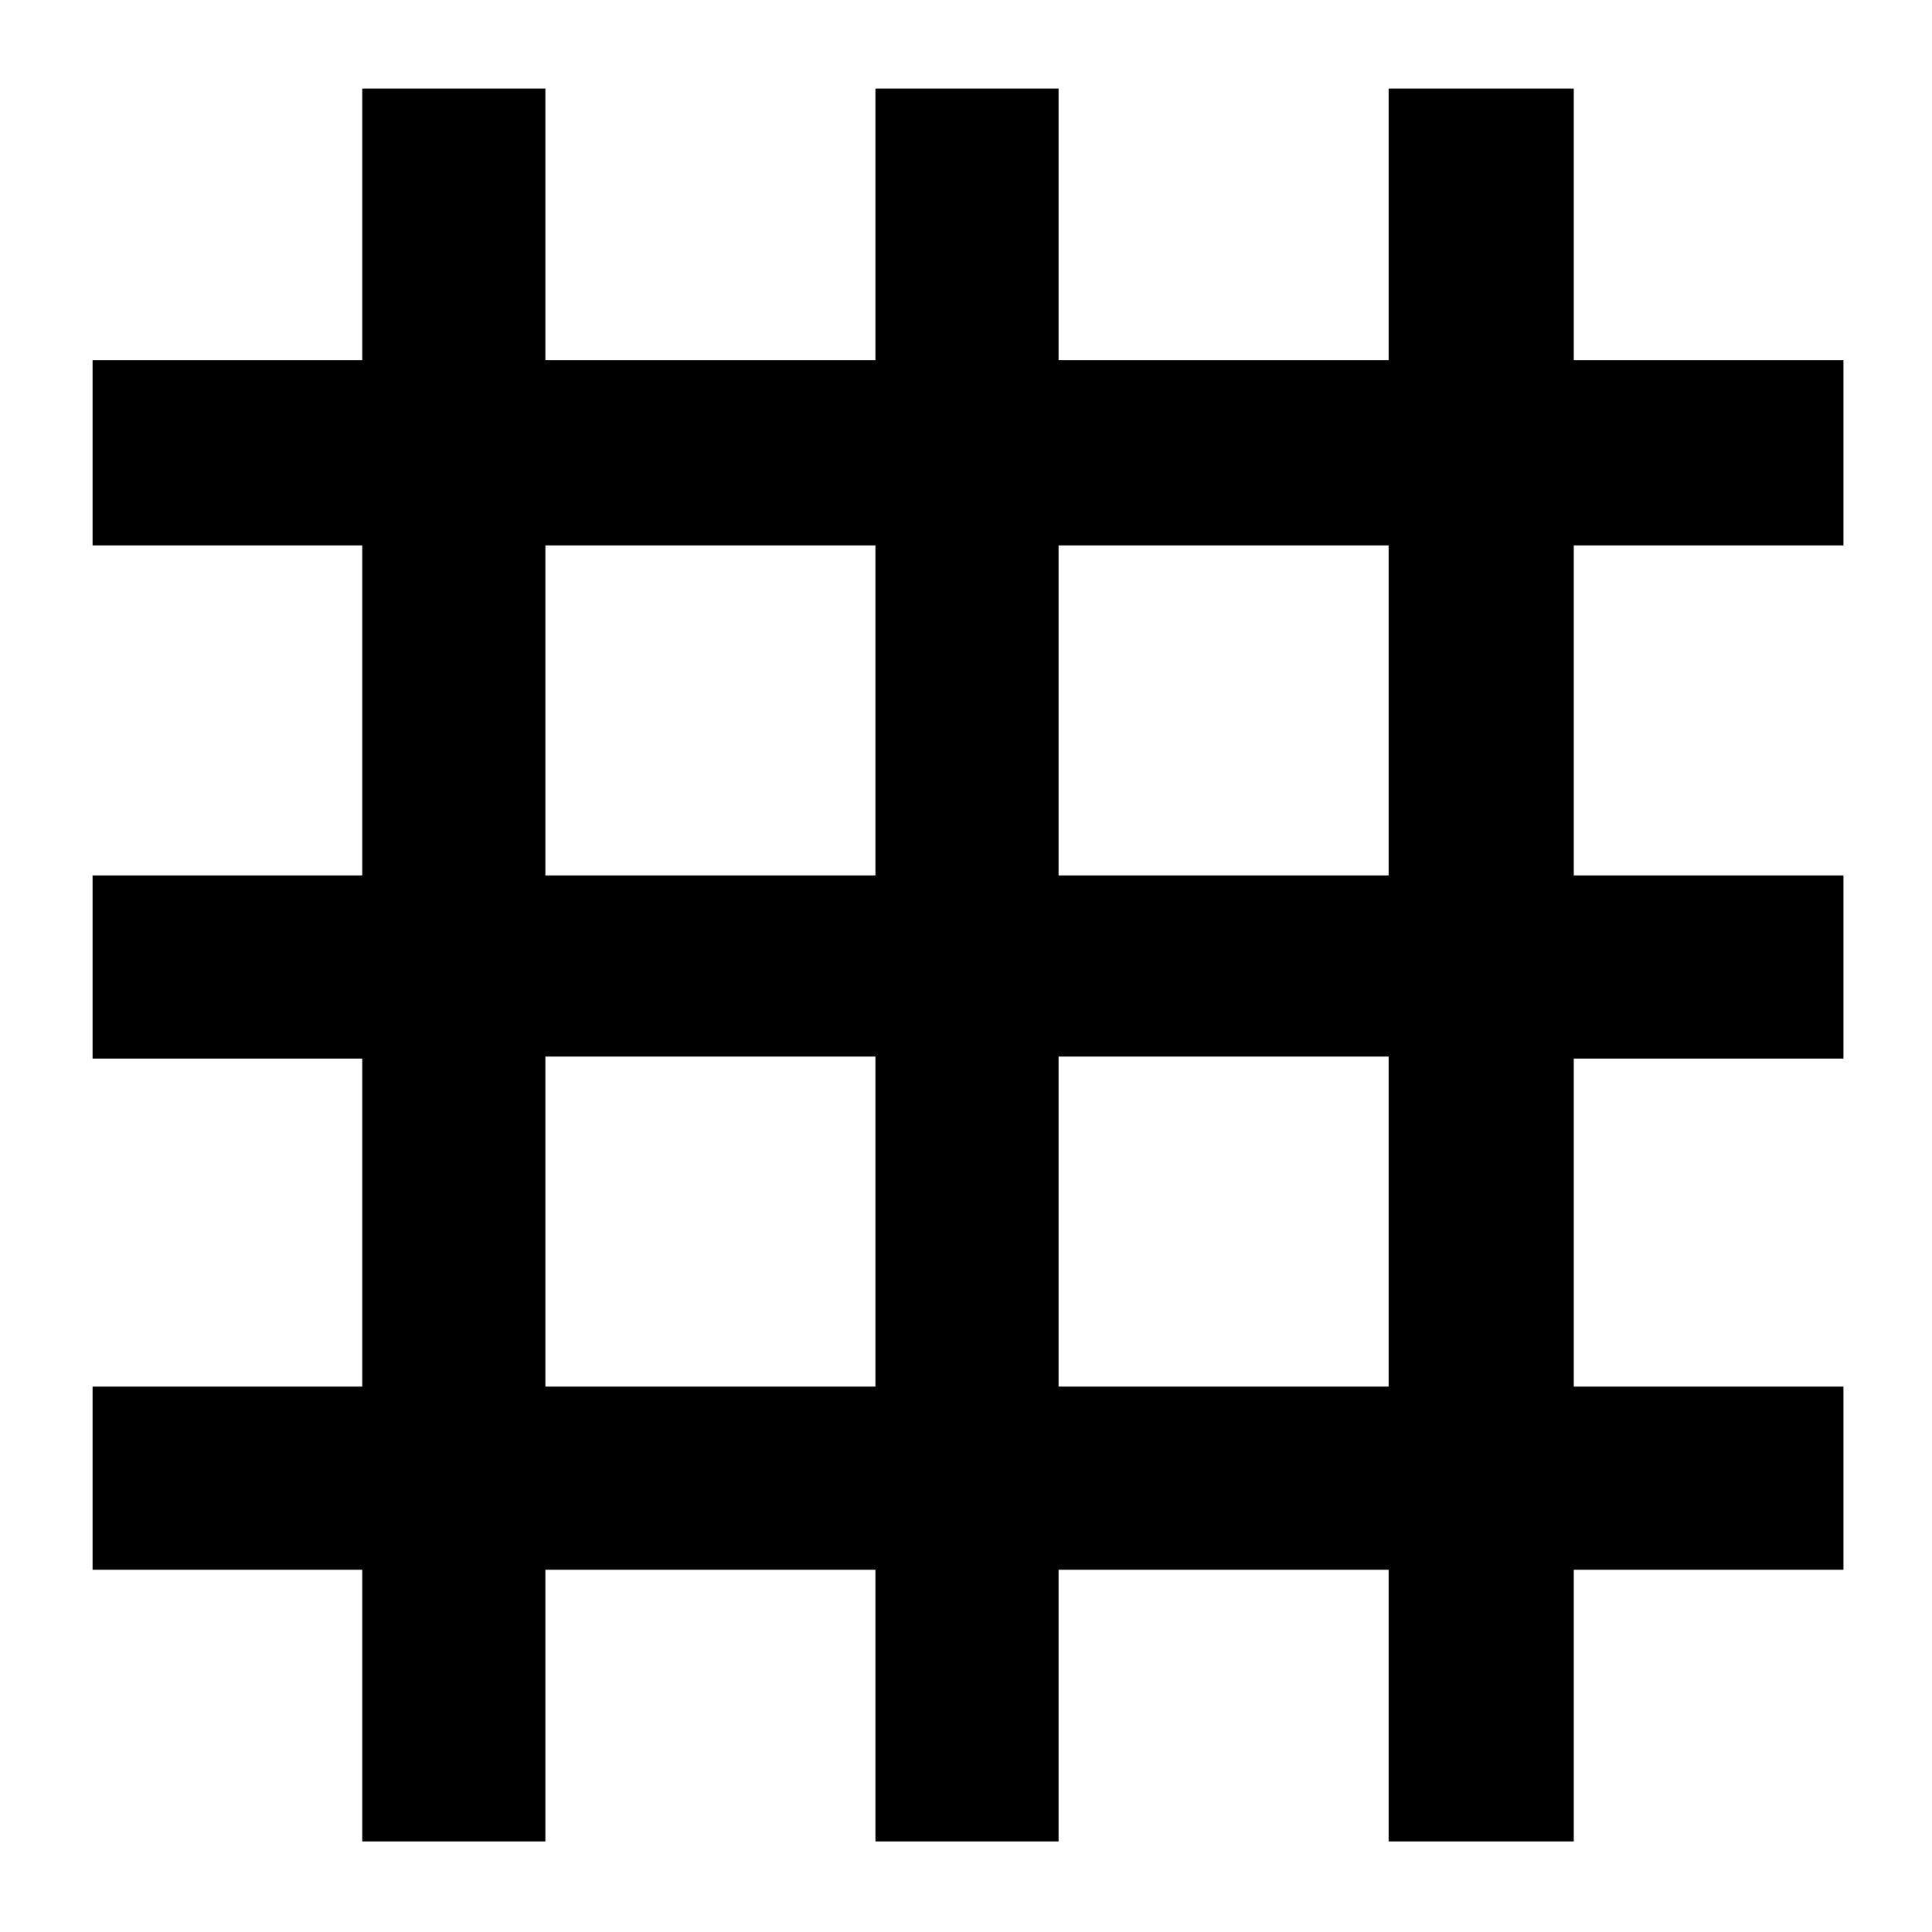 <svg xmlns="http://www.w3.org/2000/svg" height="48" viewBox="0 -960 960 960" width="48"><path d="M180-45v-135H46v-91h134v-163H46v-91h134v-164H46v-92h134v-135h91v135h164v-135h91v135h164v-135h92v135h134v92H782v164h134v91H782v163h134v91H782v135h-92v-135H526v135h-91v-135H271v135h-91Zm91-226h164v-164H271v164Zm255 0h164v-164H526v164ZM271-525h164v-164H271v164Zm255 0h164v-164H526v164Z"/></svg>